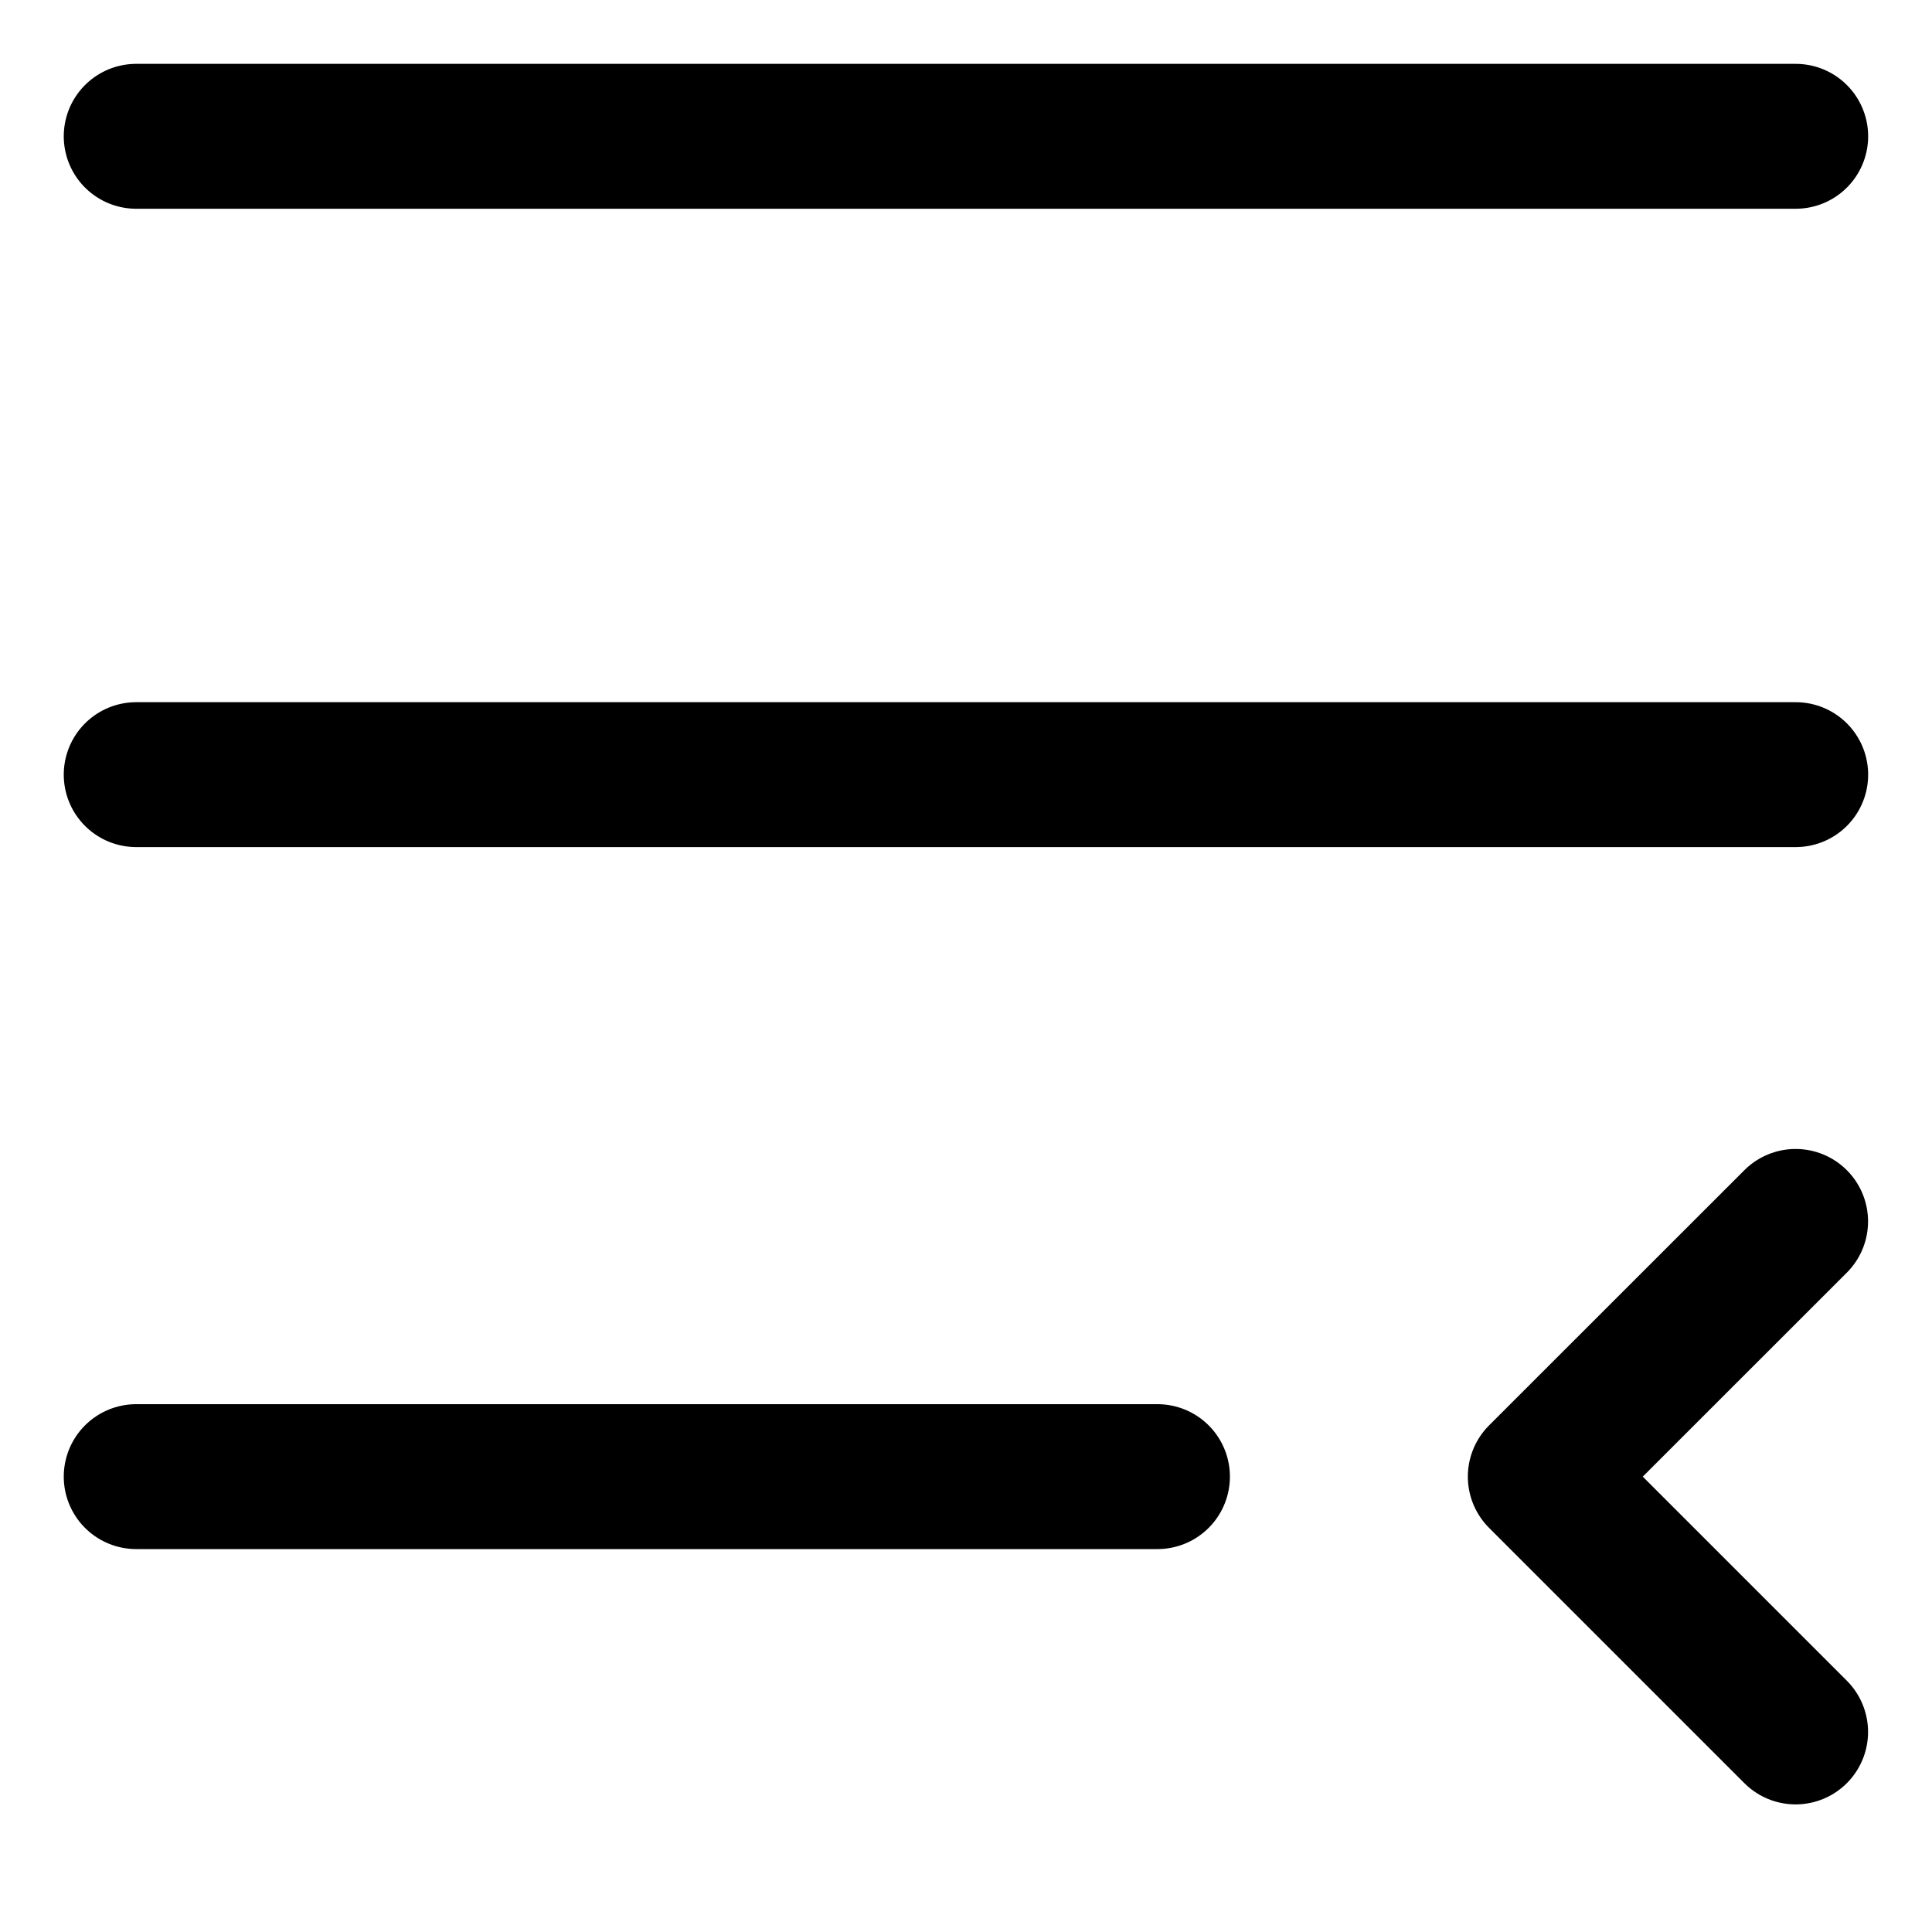 <svg width="20" height="20" viewBox="0 0 20 20" fill="none" xmlns="http://www.w3.org/2000/svg">
<g id="paragraph-indent-last-line-89">
<g id="paragraph-indent-last-line--paragraph-indent-last-line-alignment-formatting-text">
<path id="Vector" d="M18.588 17.929L15.945 15.286L18.588 12.644" stroke="black" stroke-width="1.5" stroke-linecap="round" stroke-linejoin="round"/>
<path id="Vector_2" d="M1.41 15.286H11.982" stroke="black" stroke-width="1.5" stroke-linecap="round" stroke-linejoin="round"/>
<path id="Vector_3" d="M1.41 8.019H18.589" stroke="black" stroke-width="1.5" stroke-linecap="round" stroke-linejoin="round"/>
<path id="Vector_4" d="M1.41 1.411L18.589 1.411" stroke="black" stroke-width="1.5" stroke-linecap="round" stroke-linejoin="round"/>
</g>
</g>
</svg>
